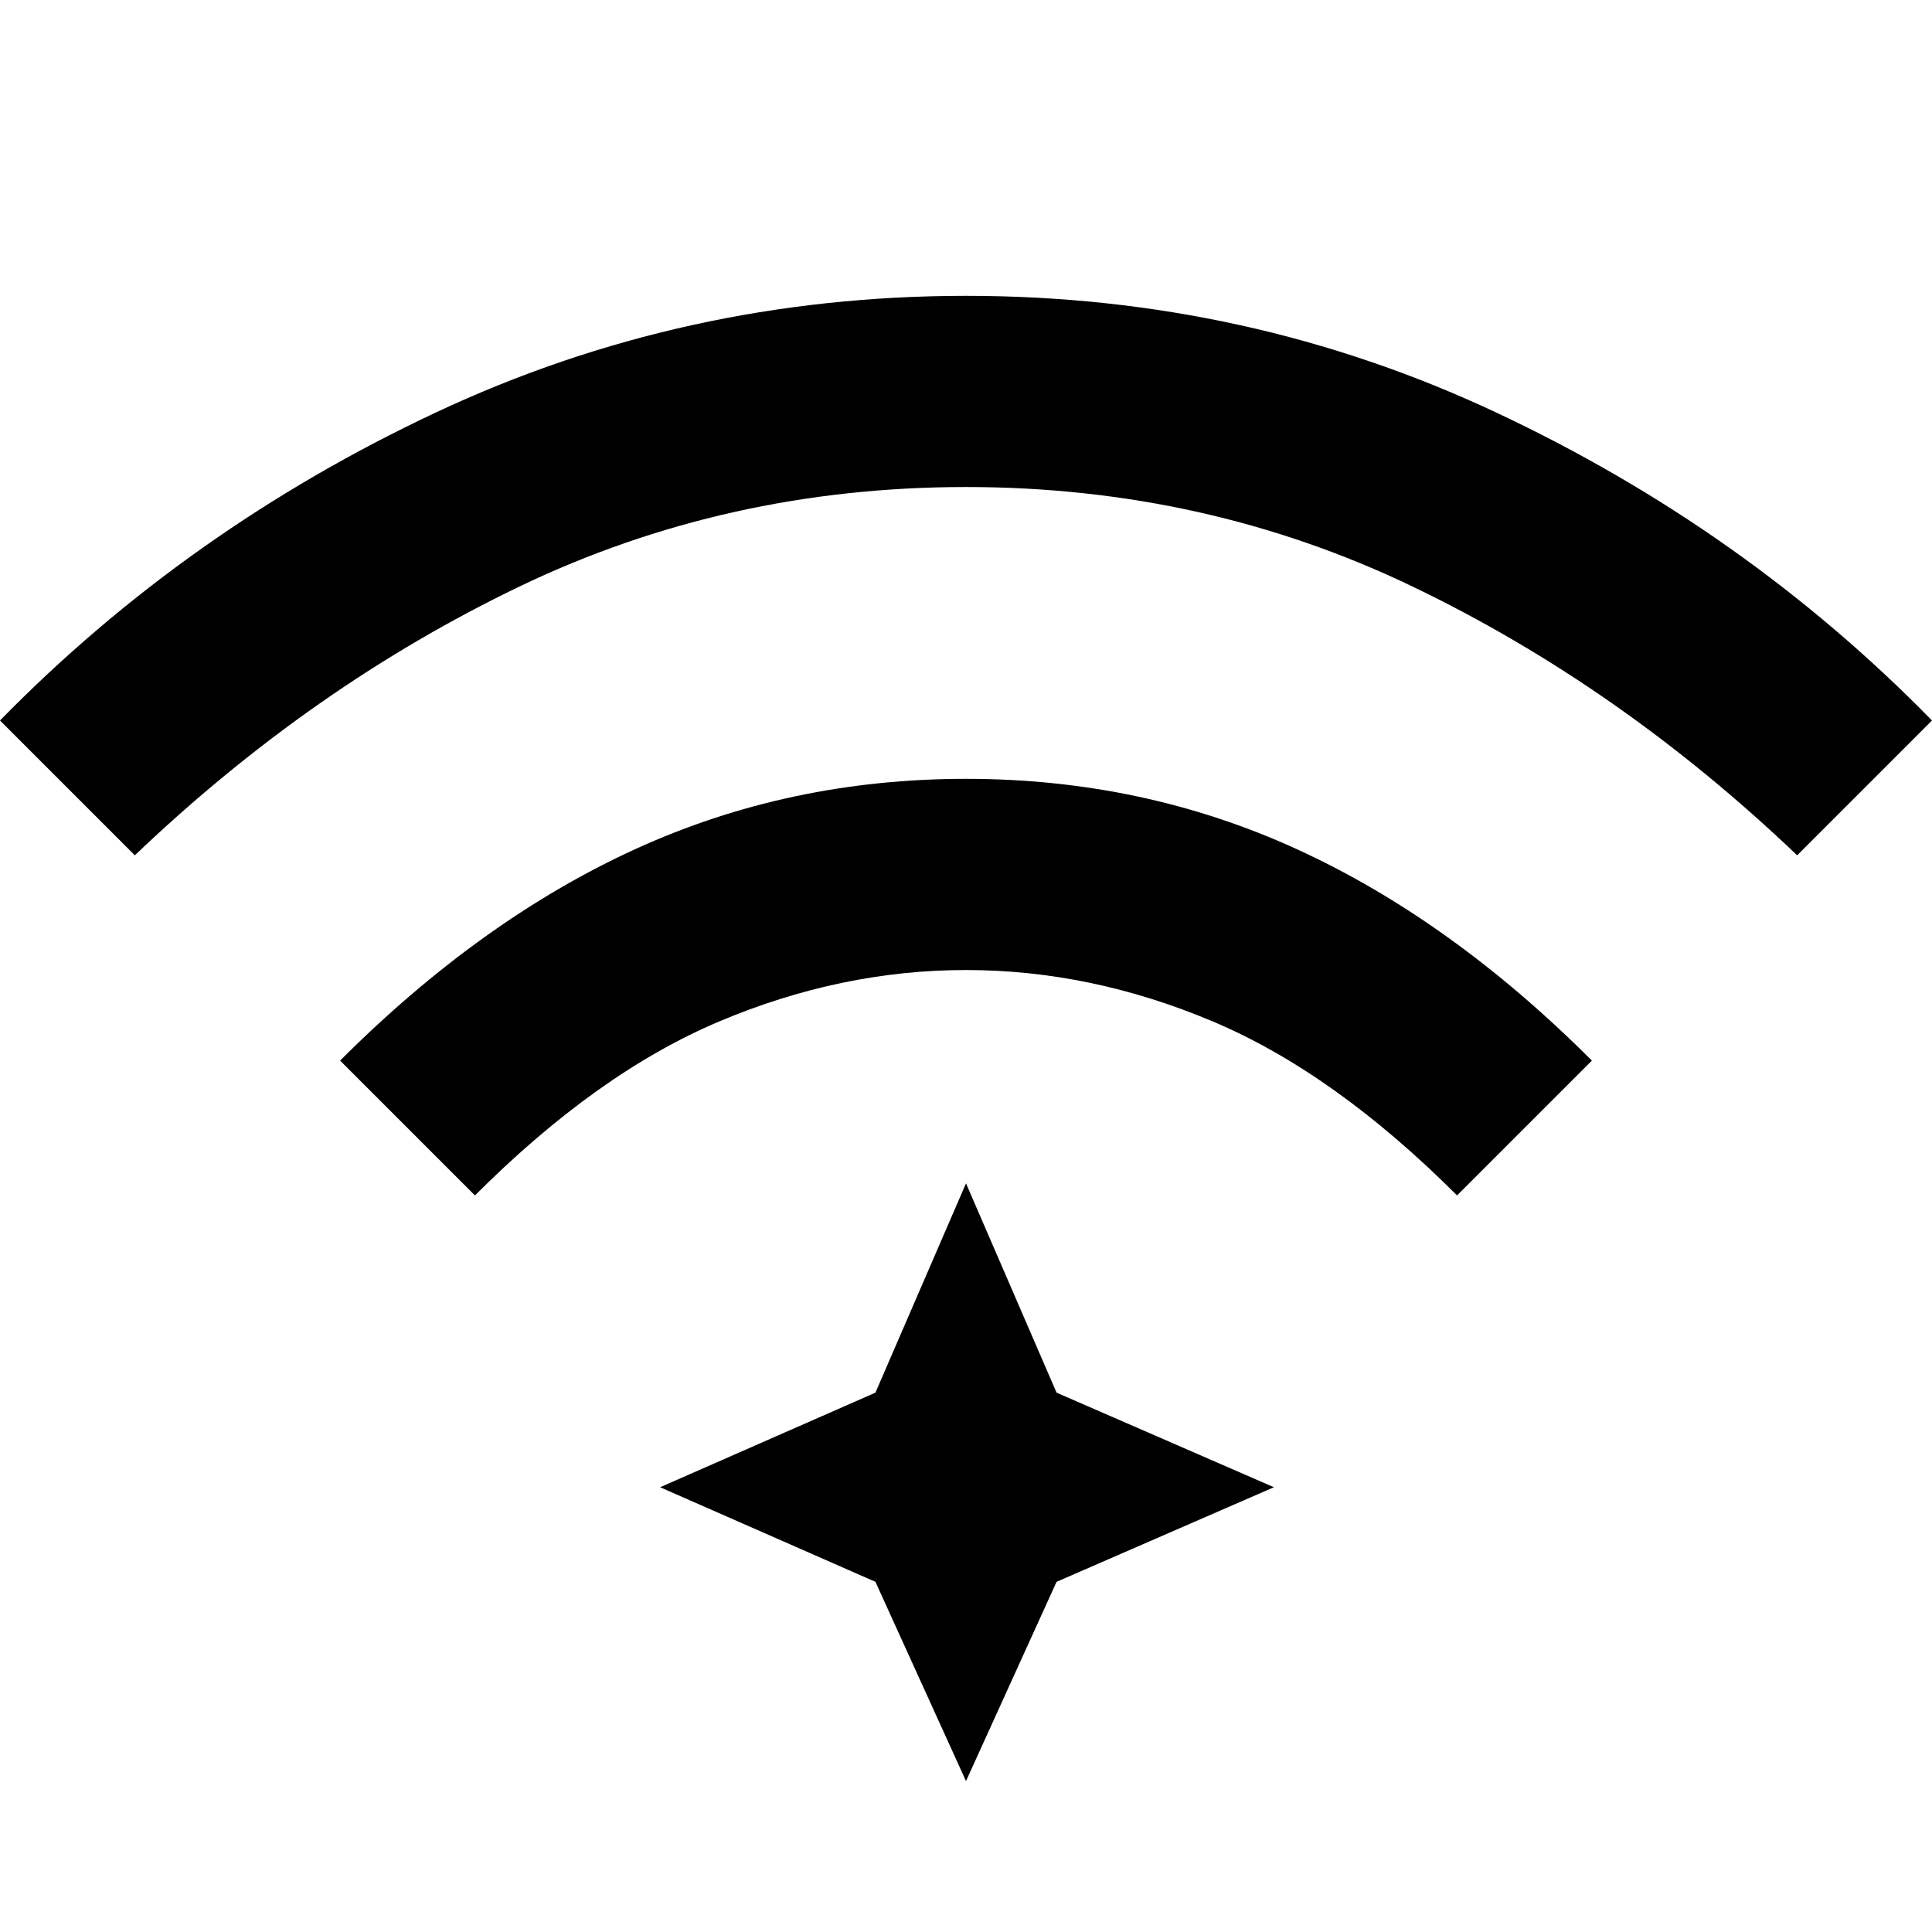 <svg xmlns="http://www.w3.org/2000/svg" width="48" height="48" viewBox="0 0 48 48"><path d="m11.8 29.7-3.35-3.35q3.5-3.5 7.325-5.25T24 19.35q4.4 0 8.225 1.75 3.825 1.75 7.325 5.25L36.2 29.7q-3.05-3.05-6.075-4.325Q27.1 24.1 24 24.1t-6.125 1.275Q14.85 26.65 11.8 29.7Zm-8.45-8.45L0 17.9q4.65-4.75 10.825-7.65Q17 7.35 24 7.35q7 0 13.175 2.9Q43.35 13.15 48 17.9l-3.35 3.35q-4.4-4.2-9.55-6.675Q29.95 12.1 24 12.1q-5.95 0-11.1 2.475-5.15 2.475-9.55 6.675Zm20.65 23-2.25-4.95-5.35-2.35 5.35-2.35L24 29.4l2.25 5.2 5.4 2.35-5.4 2.35Z"/></svg>